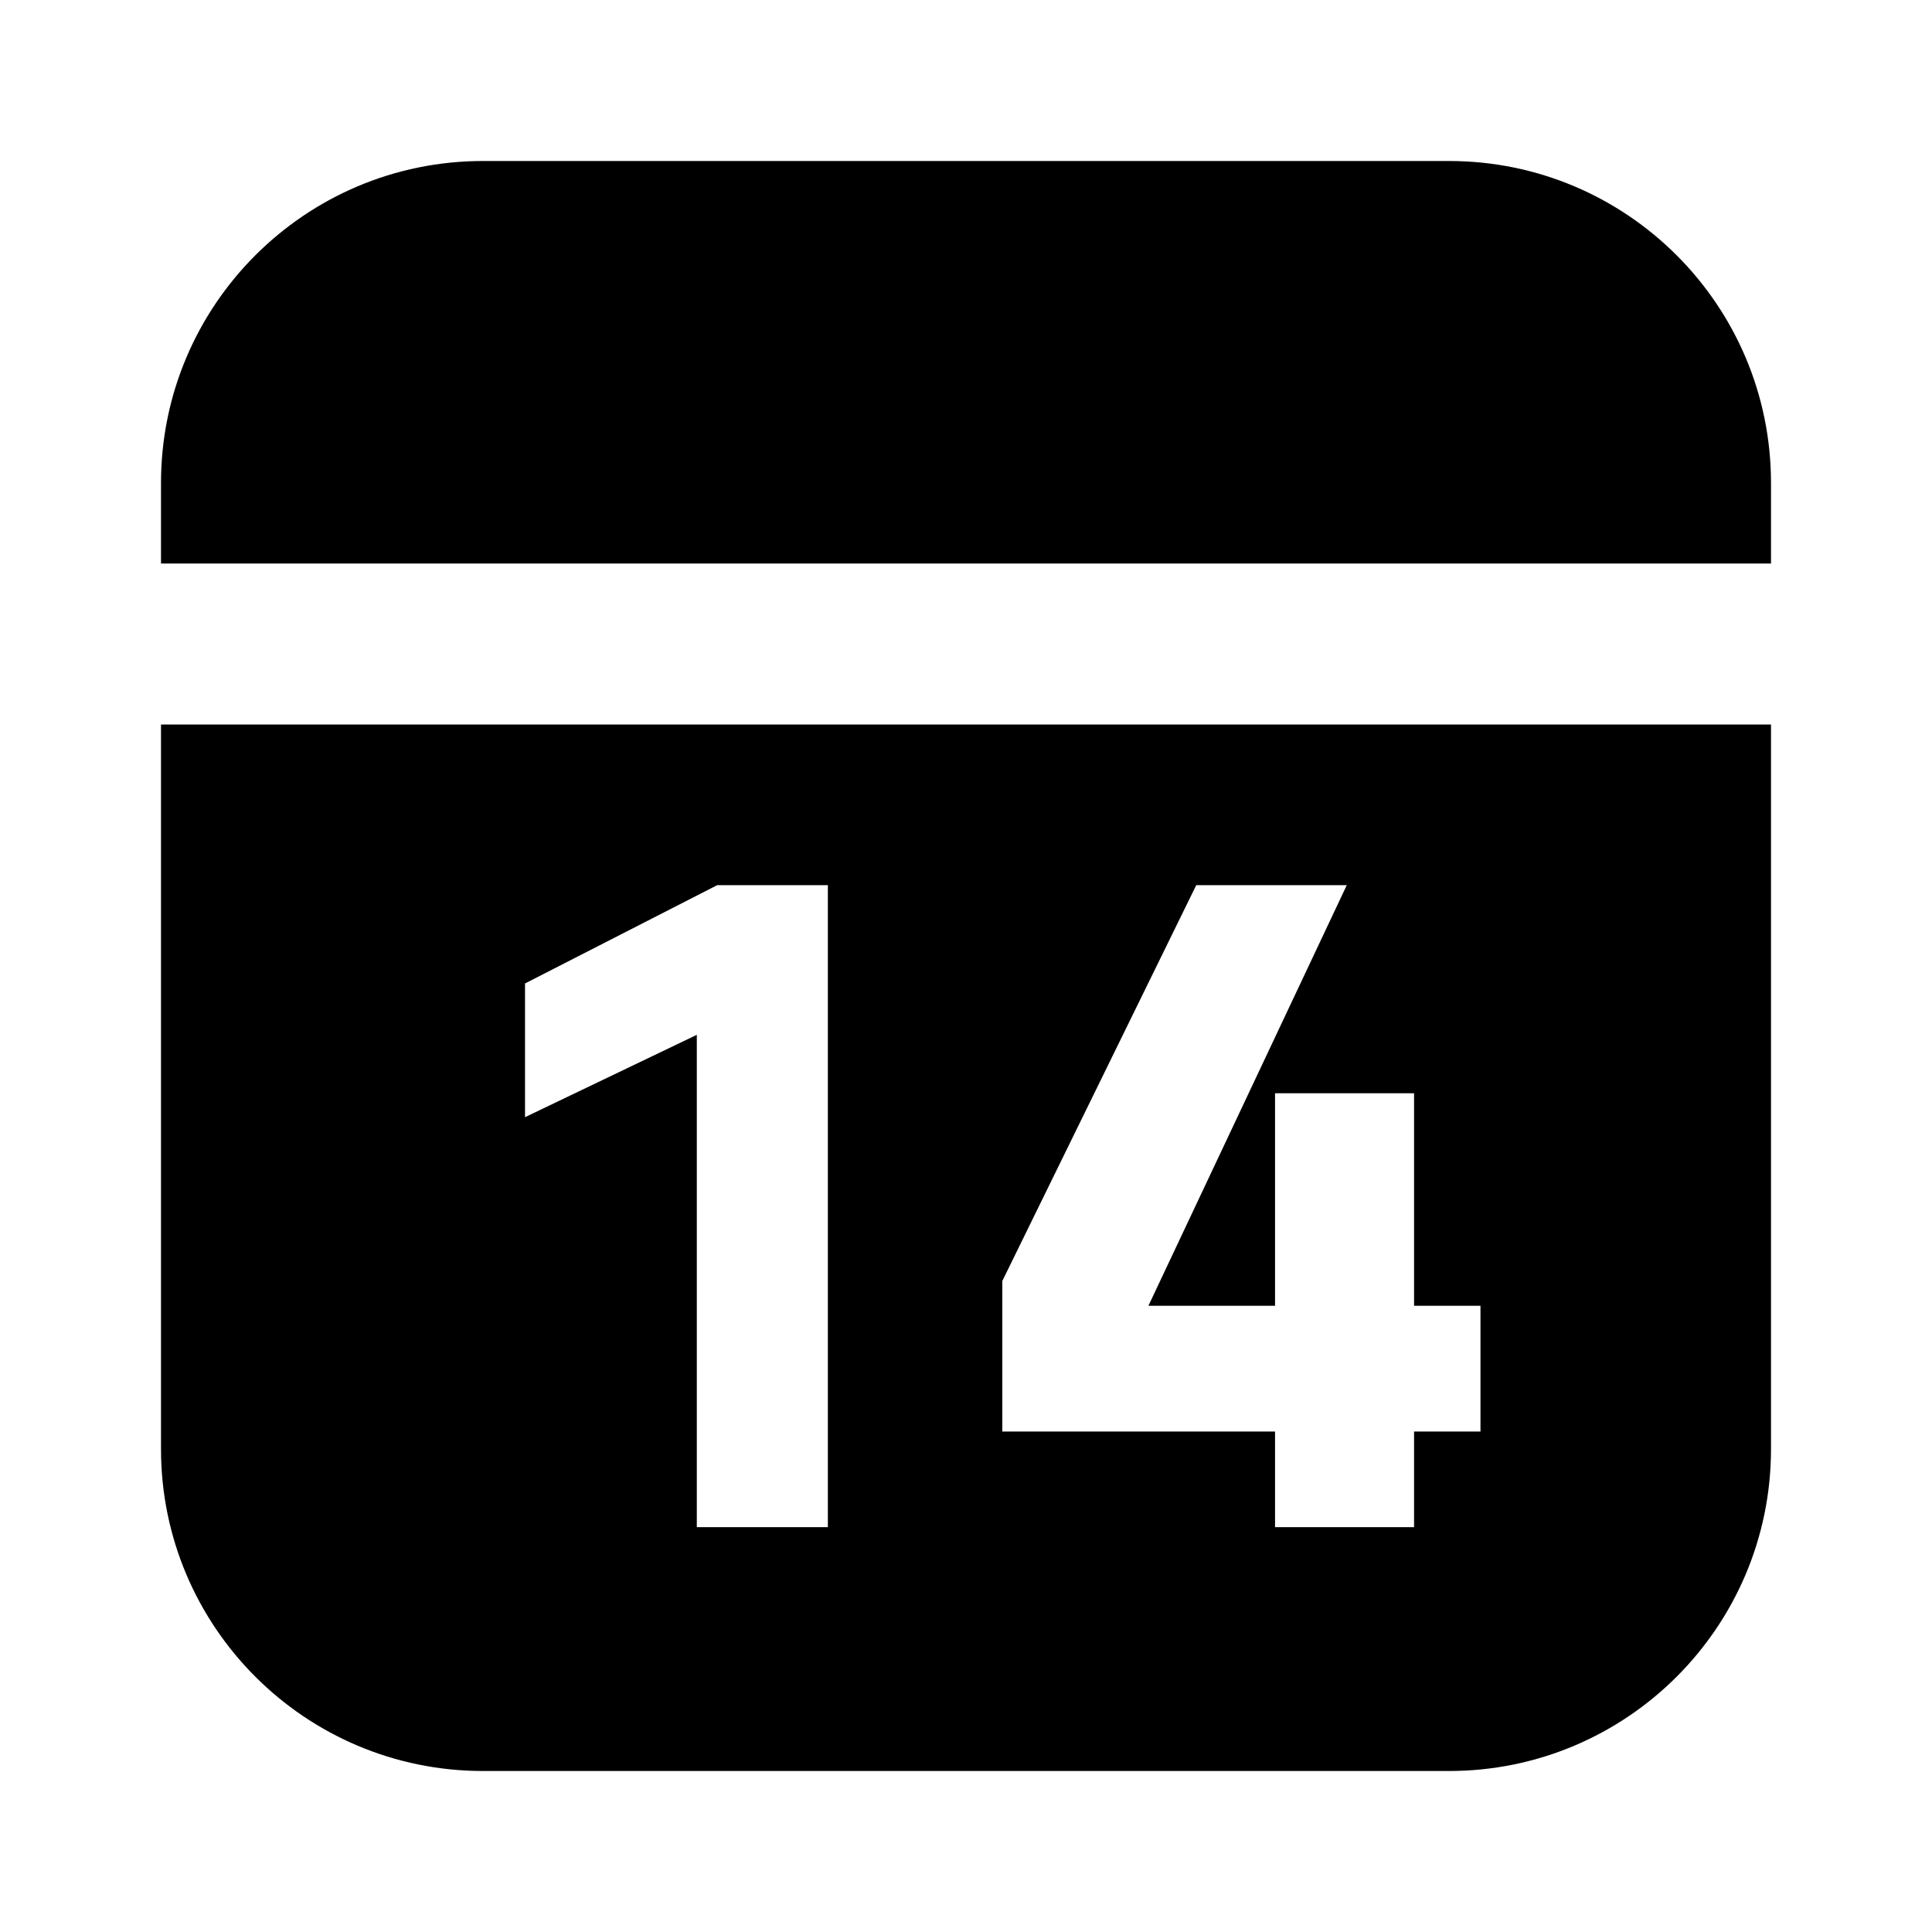 <svg xmlns="http://www.w3.org/2000/svg" xmlns:xlink="http://www.w3.org/1999/xlink" width="48" height="48" viewBox="0 0 48 48" fill="none">
<path d="M4 36C4 40.418 7.582 44 12 44L36 44C40.418 44 44 40.418 44 36L44 18L4 18L4 36ZM4 14L44 14L44 12C44 7.582 40.418 4 36 4L12 4C7.582 4 4 7.582 4 12L4 14ZM17.312 37.942L17.312 25.71L13.044 27.756L13.044 24.434L17.818 21.992L20.568 21.992L20.568 37.942L17.312 37.942ZM33.46 21.992L28.532 32.442L31.678 32.442L31.678 27.162L35.132 27.162L35.132 32.442L36.782 32.442L36.782 35.566L35.132 35.566L35.132 37.942L31.678 37.942L31.678 35.566L24.902 35.566L24.902 31.826L29.72 21.992L33.46 21.992Z" fill-rule="evenodd"  fill="#000000" >
</path>
</svg>
